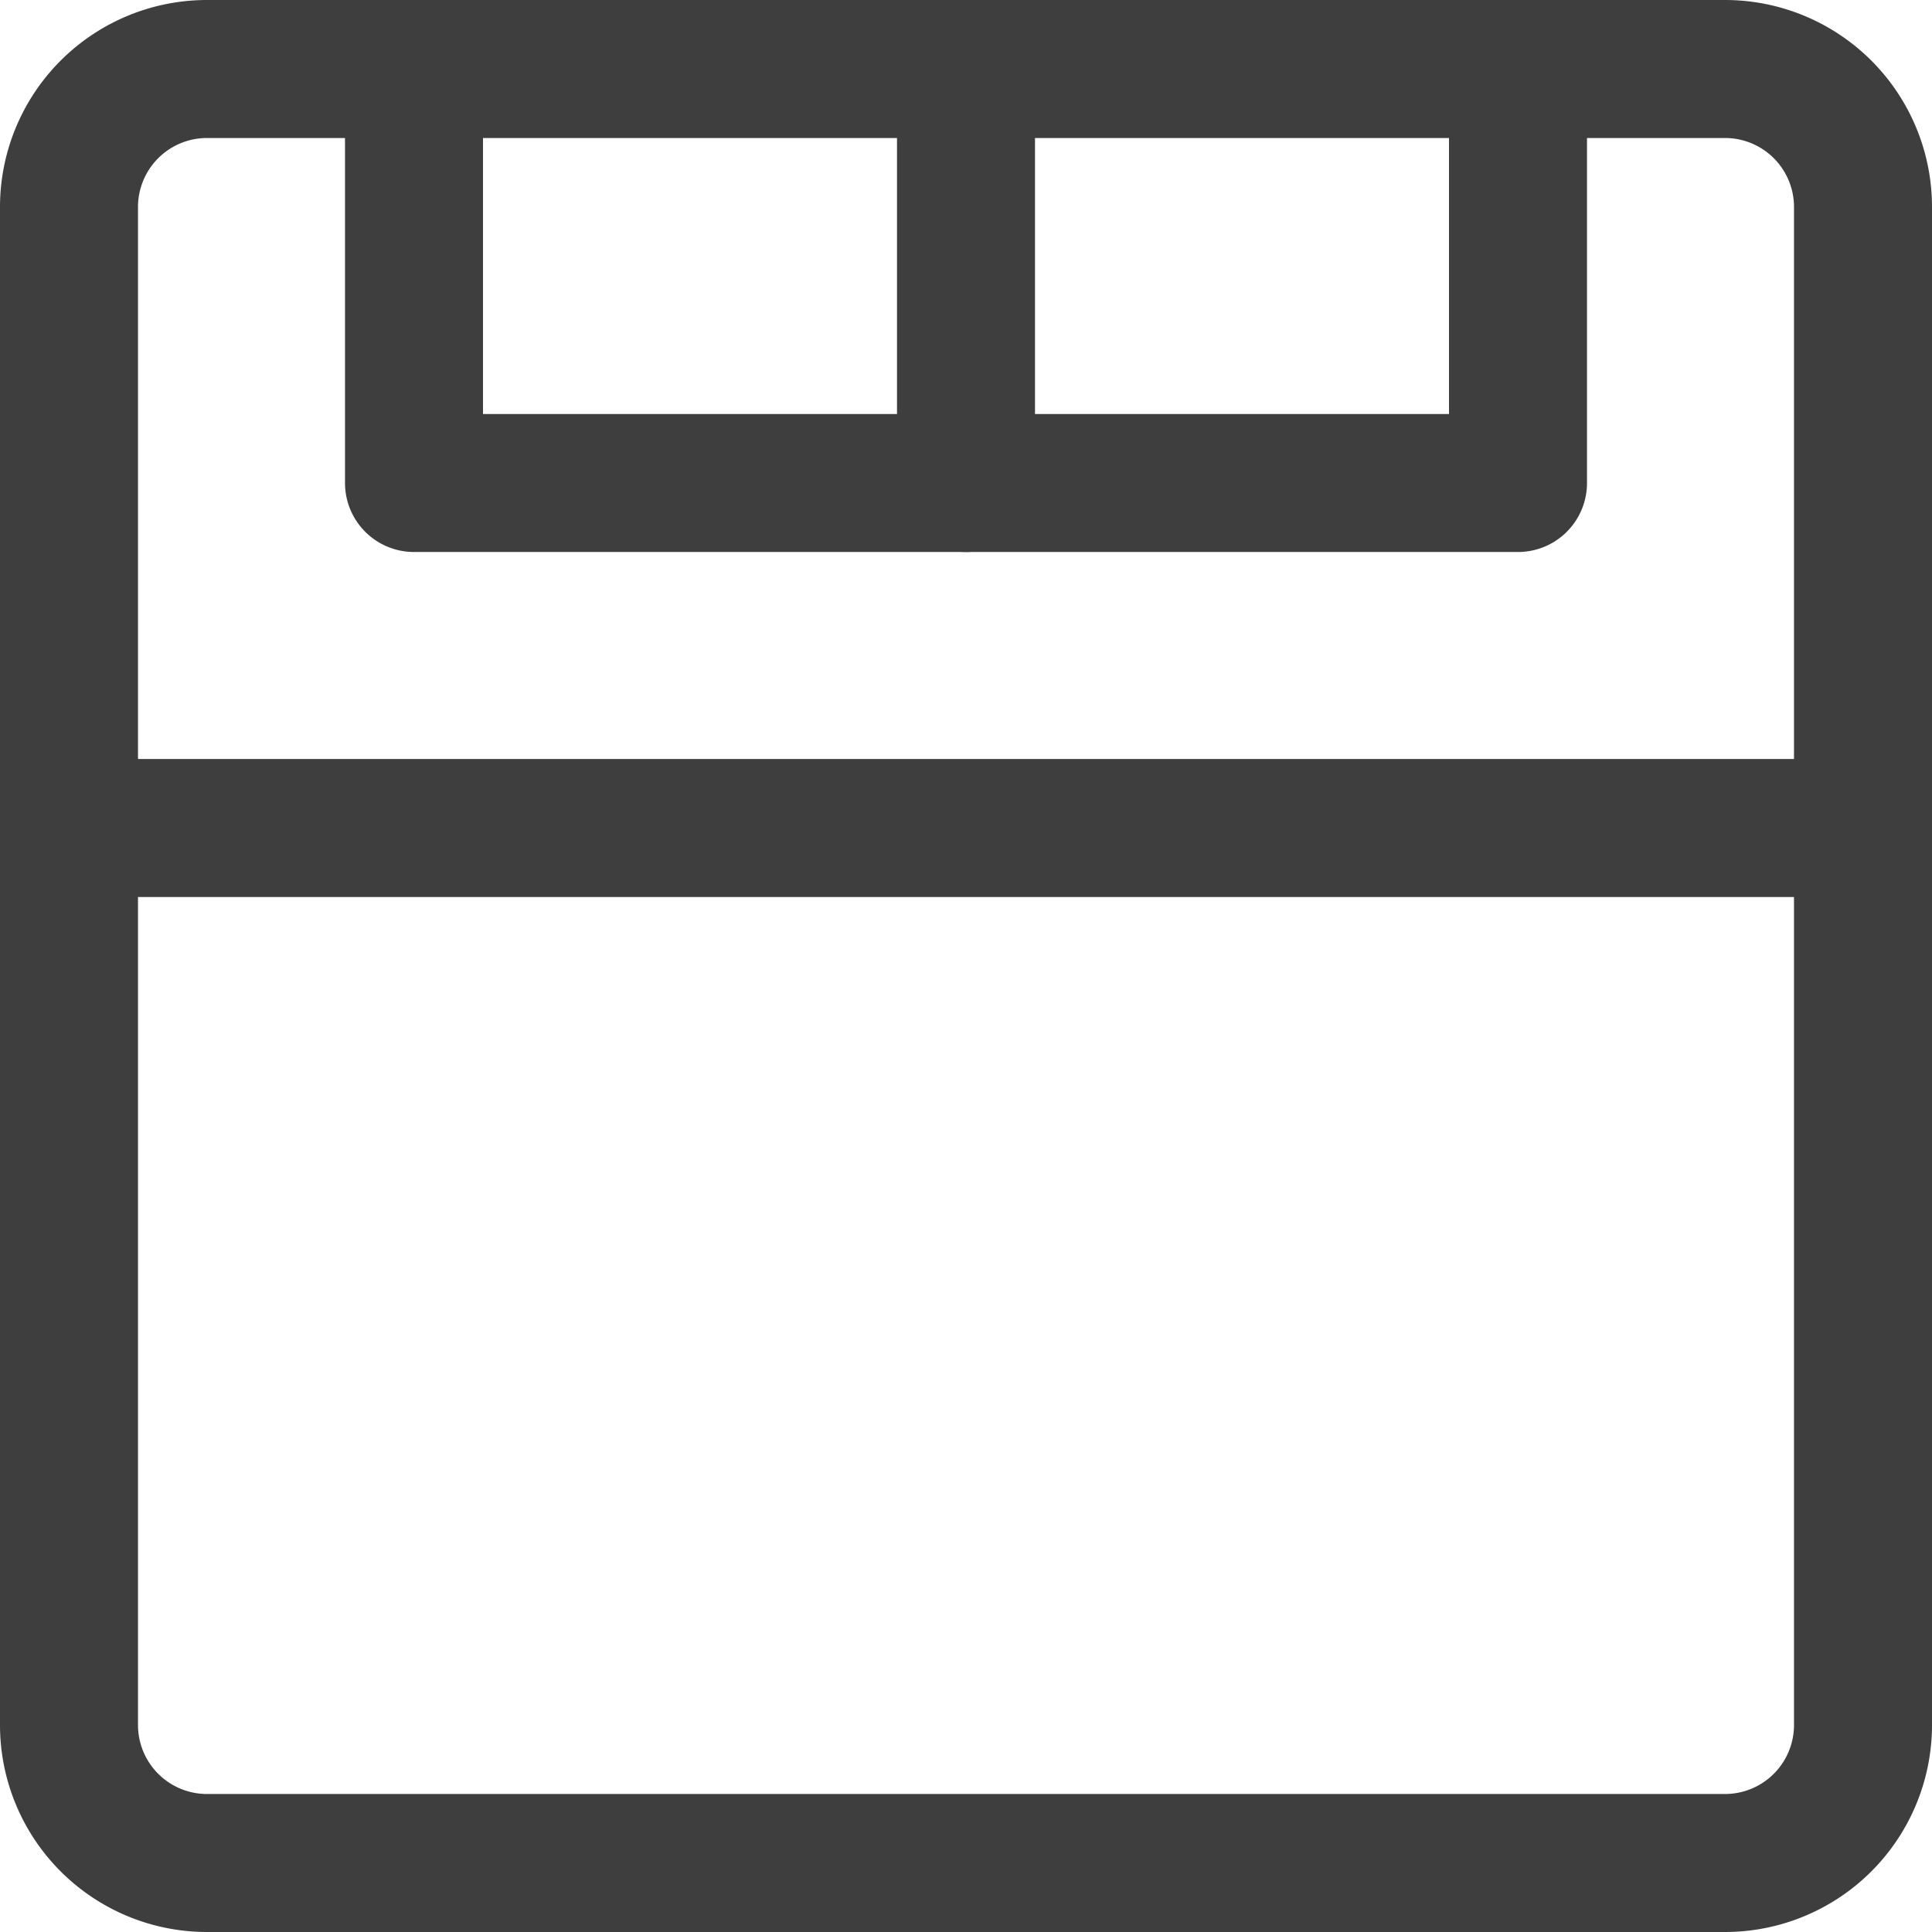 <svg xmlns="http://www.w3.org/2000/svg" fill="none" viewBox="0 0 14 14"><g id="hotel-bed-2--bed-double-bedroom-bedrooms-queen-king-full-hotel-hotel"><path id="Vector" stroke="#3e3e3e" stroke-linecap="round" stroke-linejoin="round" d="M12.5.5h-11a1 1 0 0 0-1 1v11a1 1 0 0 0 1 1h11a1 1 0 0 0 1-1v-11a1 1 0 0 0-1-1Z"></path><path id="Vector_2" stroke="#3e3e3e" stroke-linecap="round" stroke-linejoin="round" d="M7 3.5H3v-3"></path><path id="Vector_3" stroke="#3e3e3e" stroke-linecap="round" stroke-linejoin="round" d="M11 .5v3H7v-3"></path><path id="Vector_4" stroke="#3e3e3e" stroke-linecap="round" stroke-linejoin="round" d="M.5 6h13"></path></g></svg>